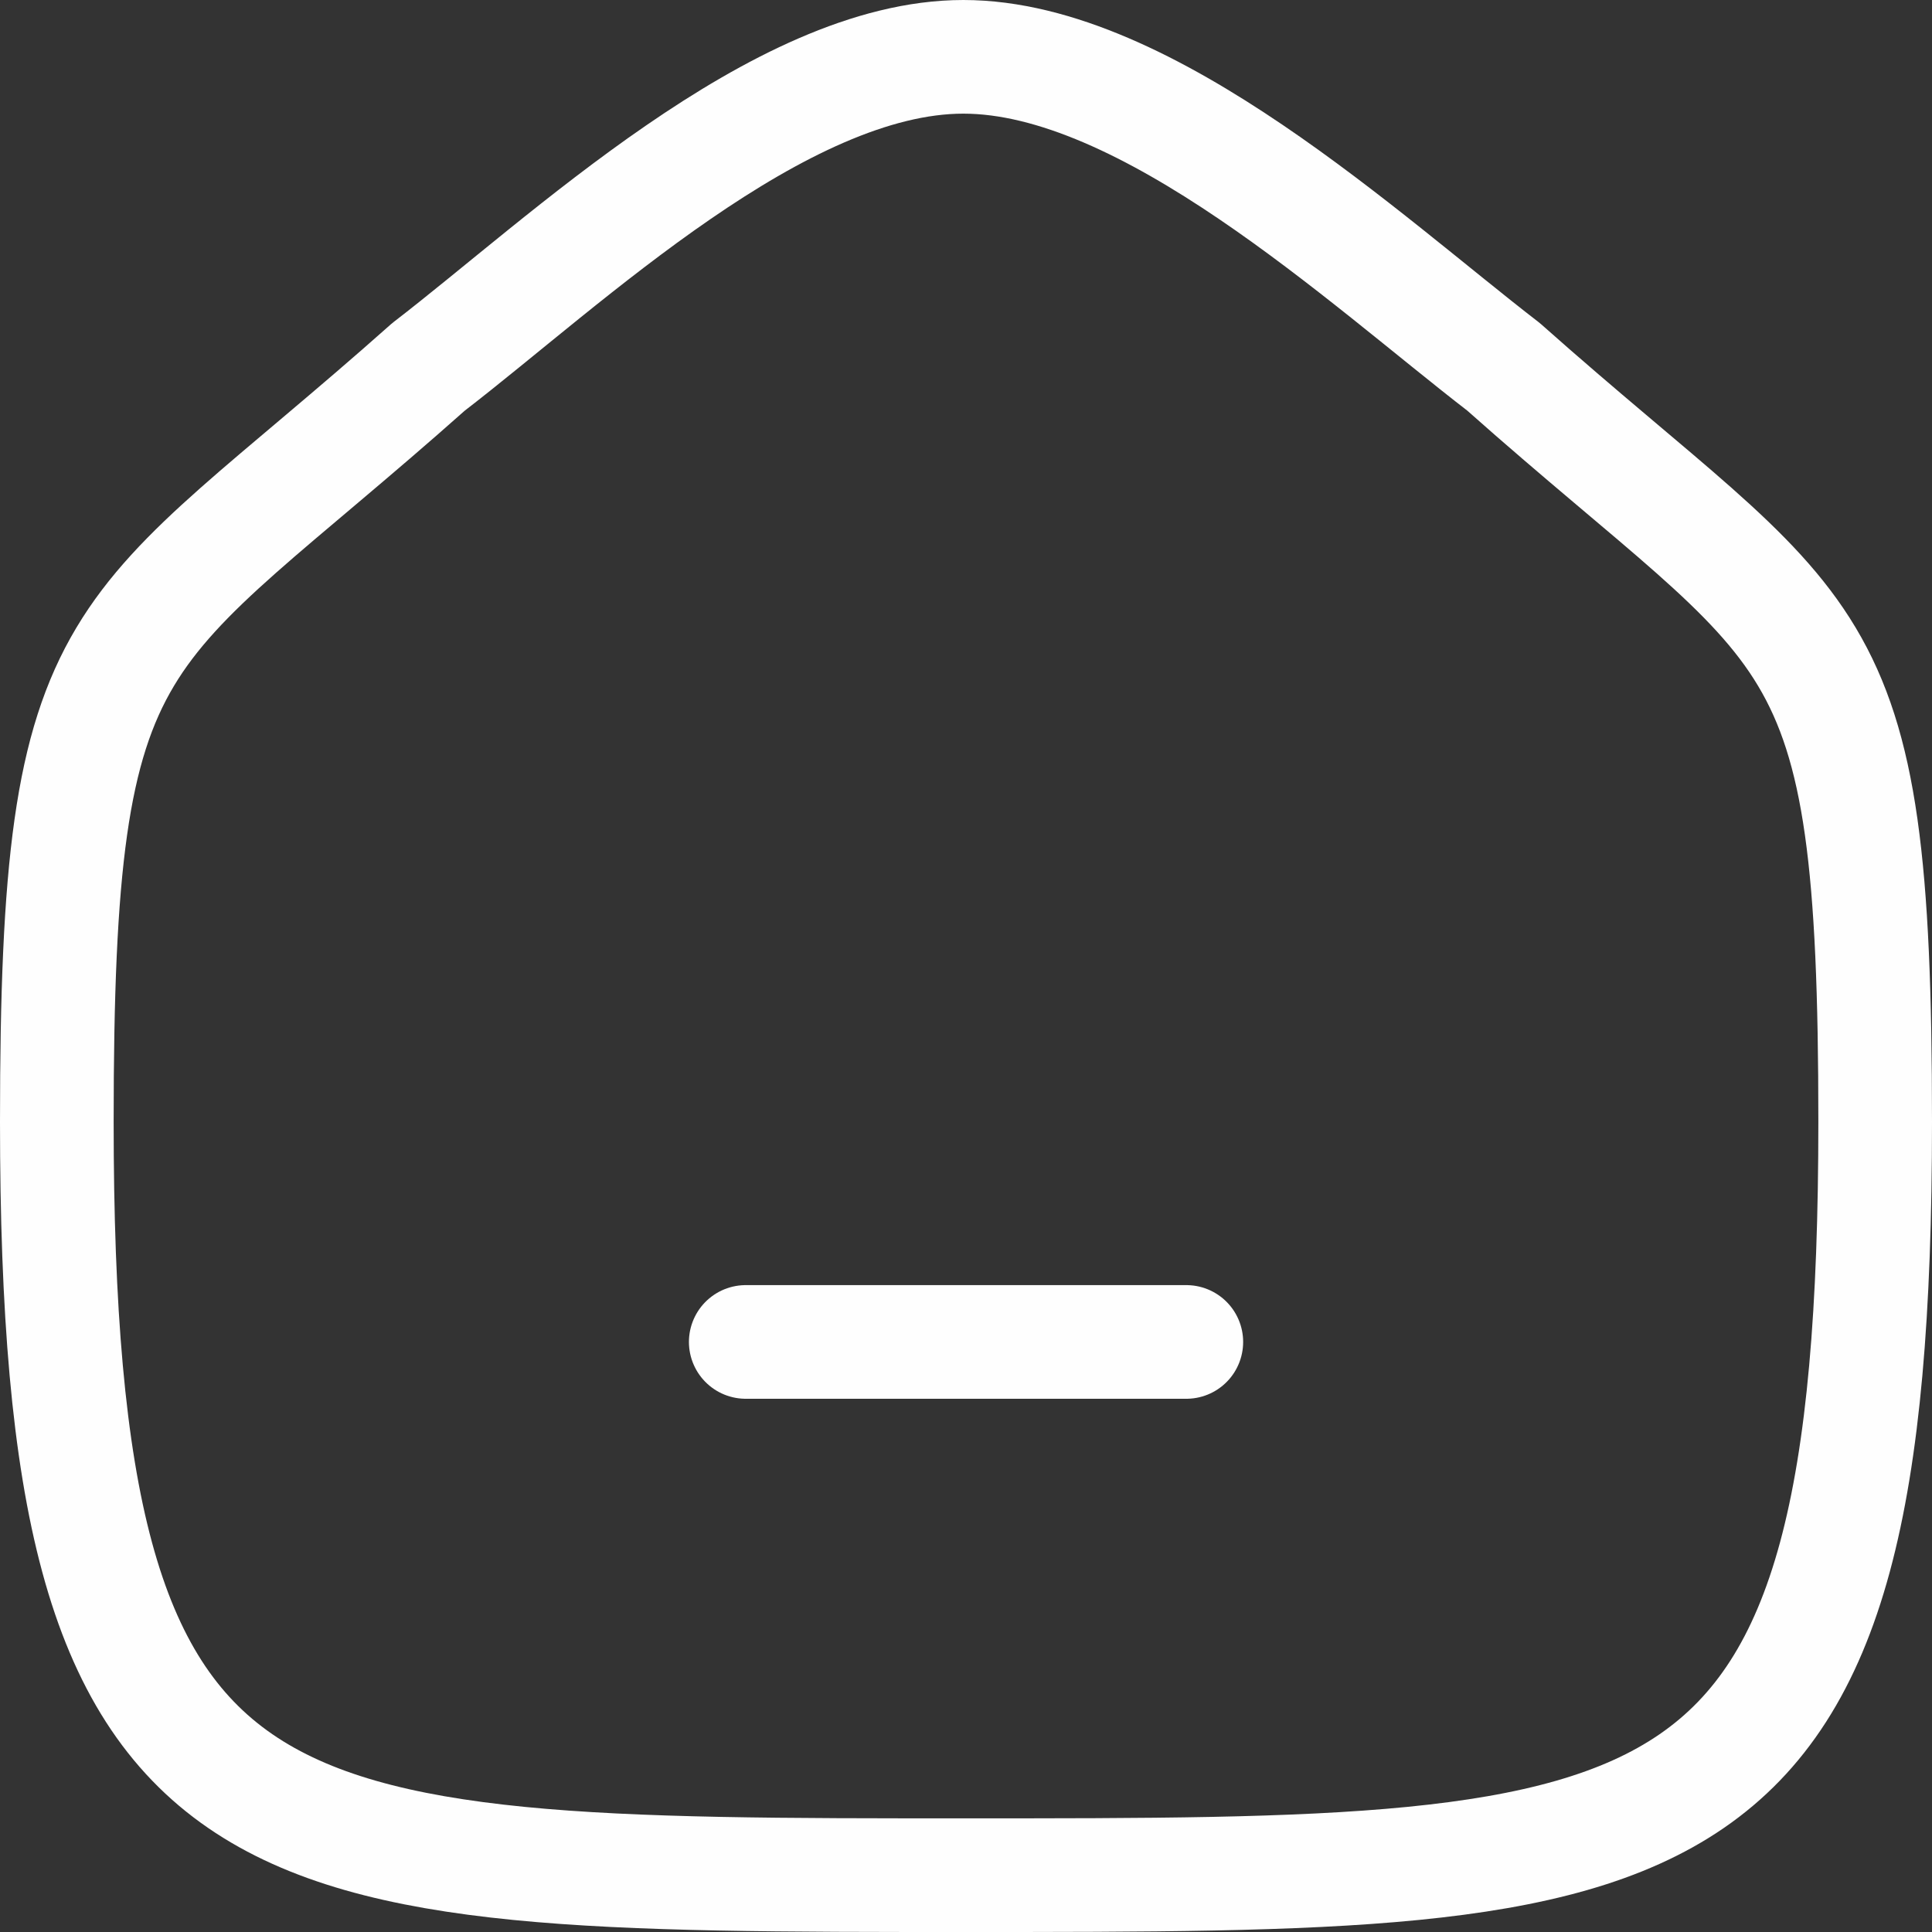 <svg xmlns="http://www.w3.org/2000/svg" width="25.5" height="25.5" viewBox="0 0 25.5 25.5">
  <rect x="0" y="0" width="25.5" height="25.5" fill="#333333" stroke="none"/>
  <g id="Home" transform="translate(0.75 0.75)">
    <path id="Stroke-2" d="M0,14.056C0,7.3.769,7.77,4.906,4.092,6.716,2.7,9.533,0,11.965,0s5.3,2.682,7.13,4.092C23.233,7.77,24,7.3,24,14.056,24,24,21.548,24,12,24S0,24,0,14.056Z" transform="translate(0)" fill="none" stroke="#fefefe" stroke-linecap="round" stroke-linejoin="round" stroke-width="1.5" fill-rule="evenodd"/>
    <line id="Stroke-1" x2="5.815" transform="translate(9.093 16.962)" fill="none" stroke="#fefefe" stroke-linecap="round" stroke-linejoin="round" stroke-width="1.5"/>
  </g>
</svg>
